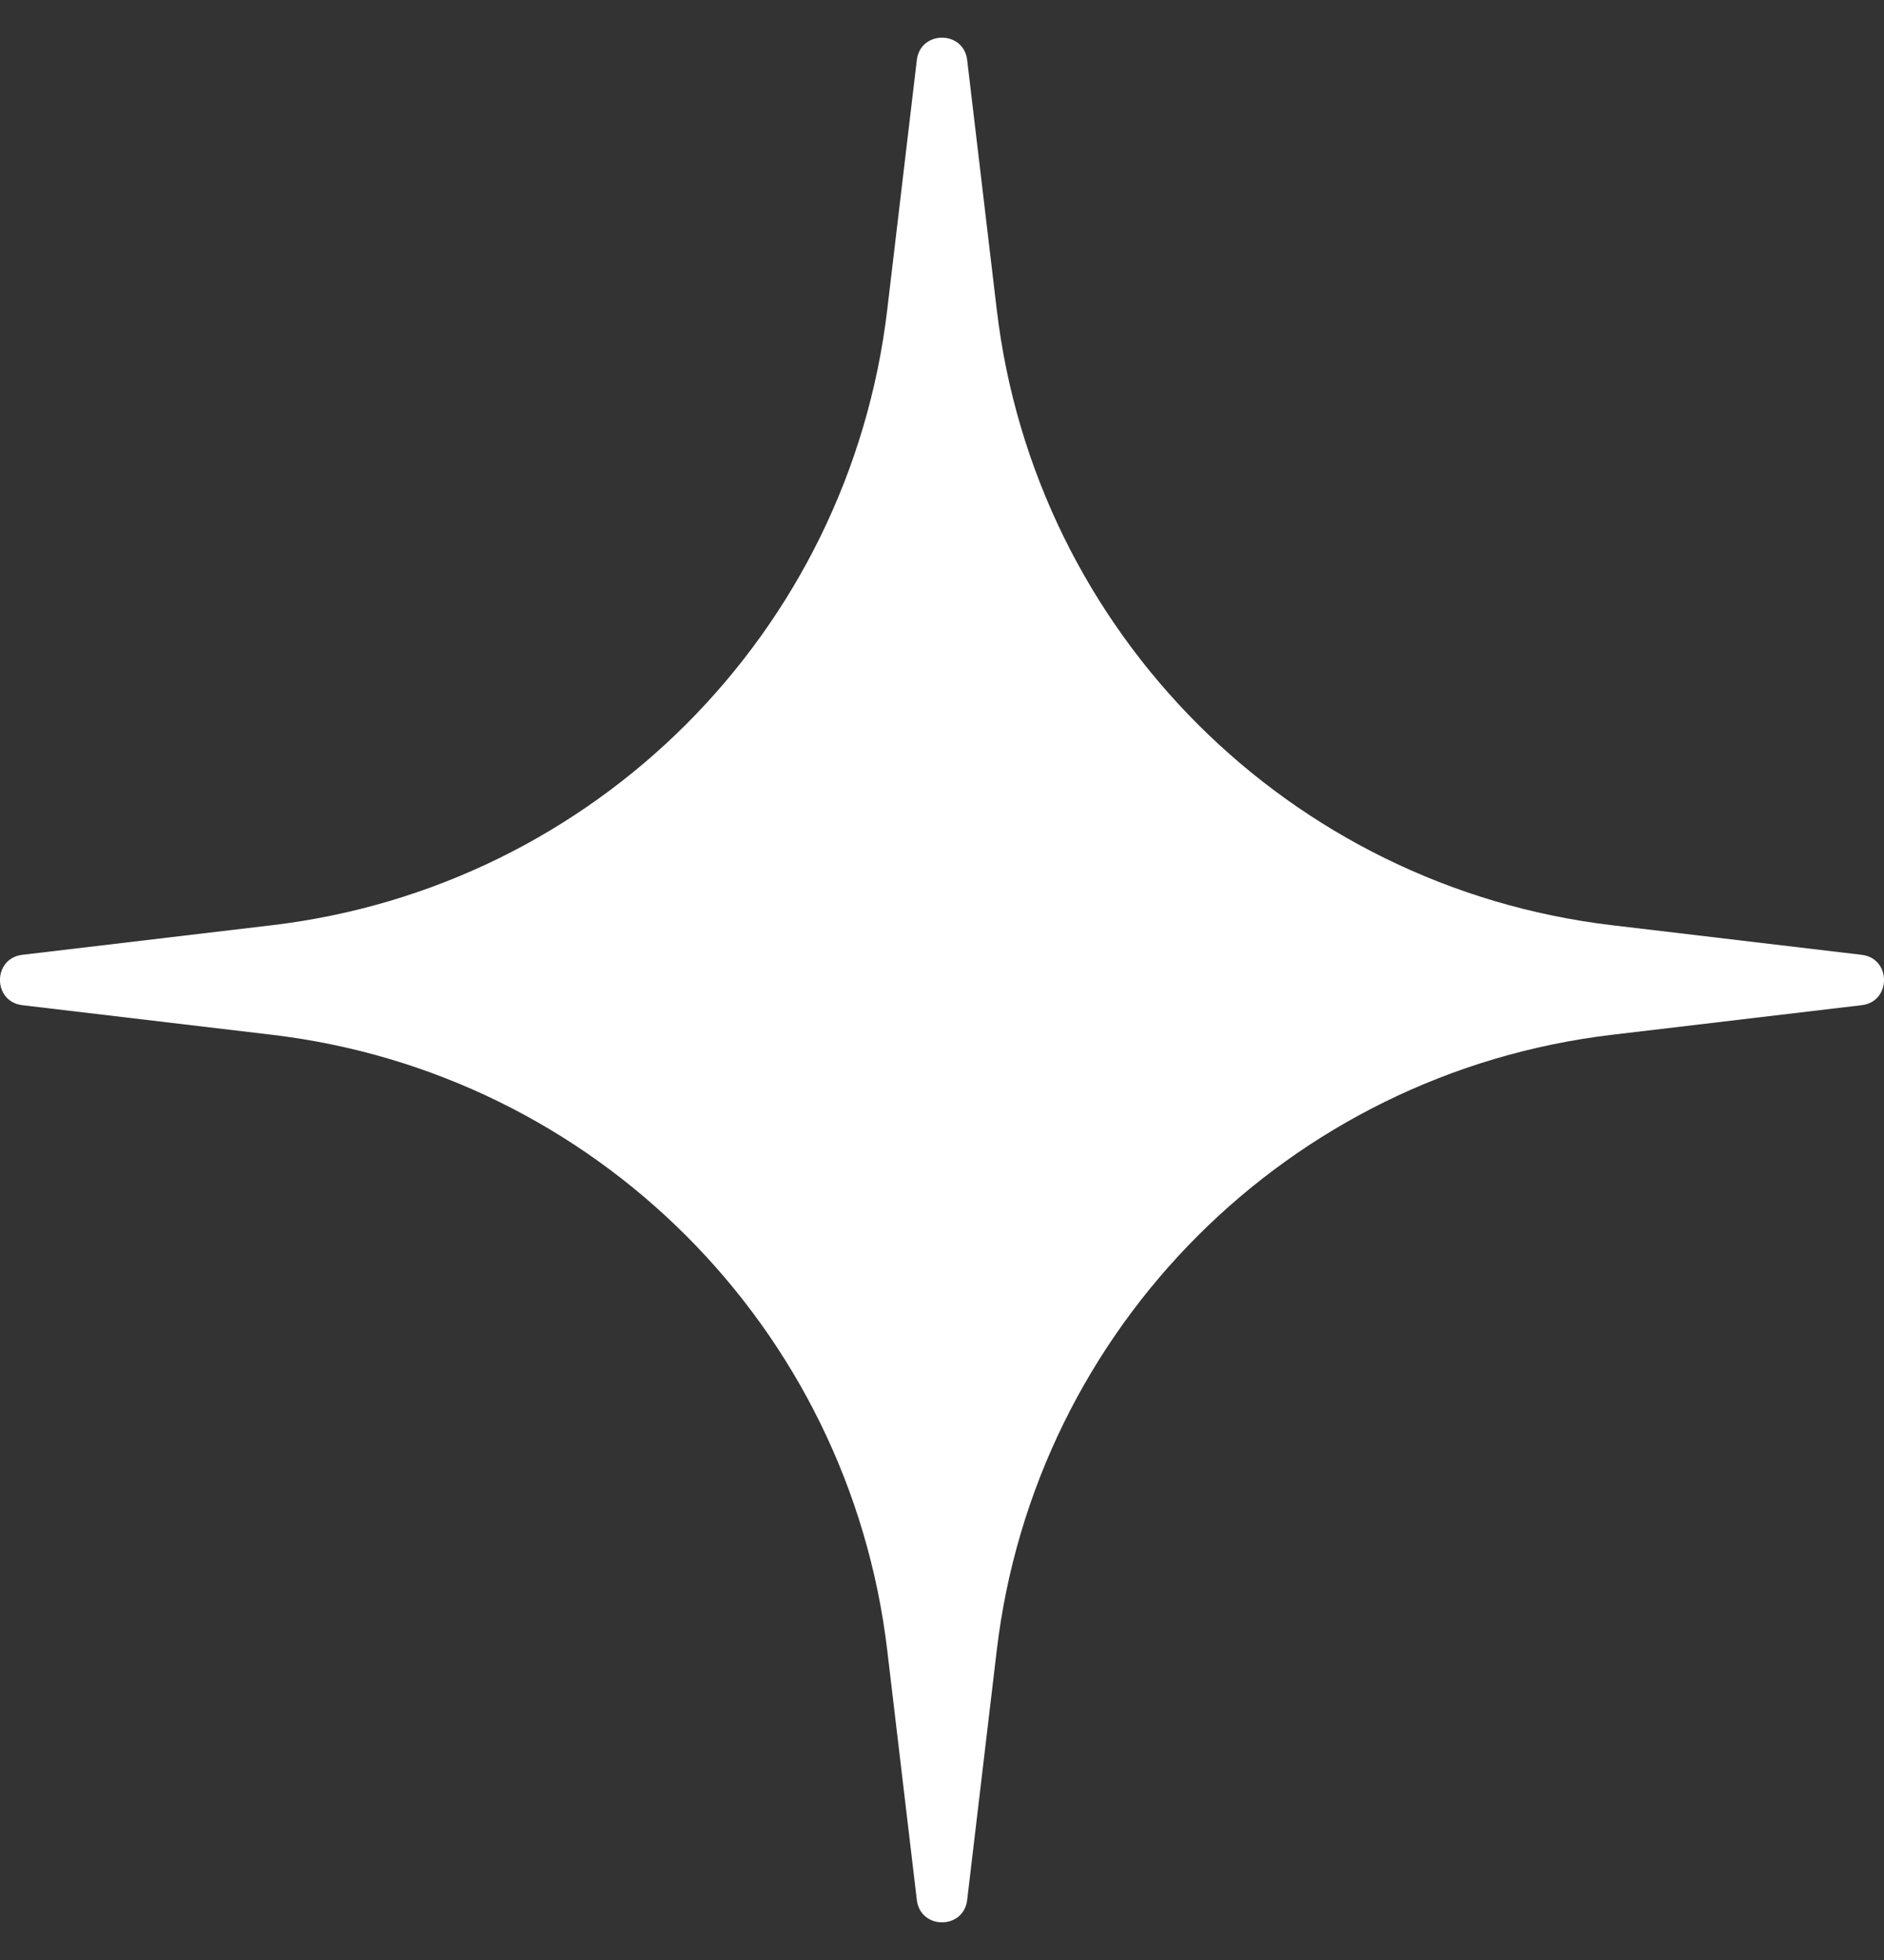 <svg width="25" height="26" viewBox="0 0 25 26" fill="none" xmlns="http://www.w3.org/2000/svg">
<rect x="0" y="0" width="25" height="26" fill="#333333" stroke="none"/>
<path d="M12.166 0.796C12.213 0.401 12.787 0.401 12.834 0.796L13.227 4.111C13.735 8.391 17.109 11.765 21.389 12.273L24.704 12.666C25.099 12.713 25.099 13.287 24.704 13.334L21.389 13.727C17.109 14.235 13.735 17.609 13.227 21.889L12.834 25.204C12.787 25.599 12.213 25.599 12.166 25.204L11.773 21.889C11.265 17.609 7.891 14.235 3.611 13.727L0.296 13.334C-0.099 13.287 -0.099 12.713 0.296 12.666L3.611 12.273C7.891 11.765 11.265 8.391 11.773 4.111L12.166 0.796Z" fill="white"/>
</svg>
